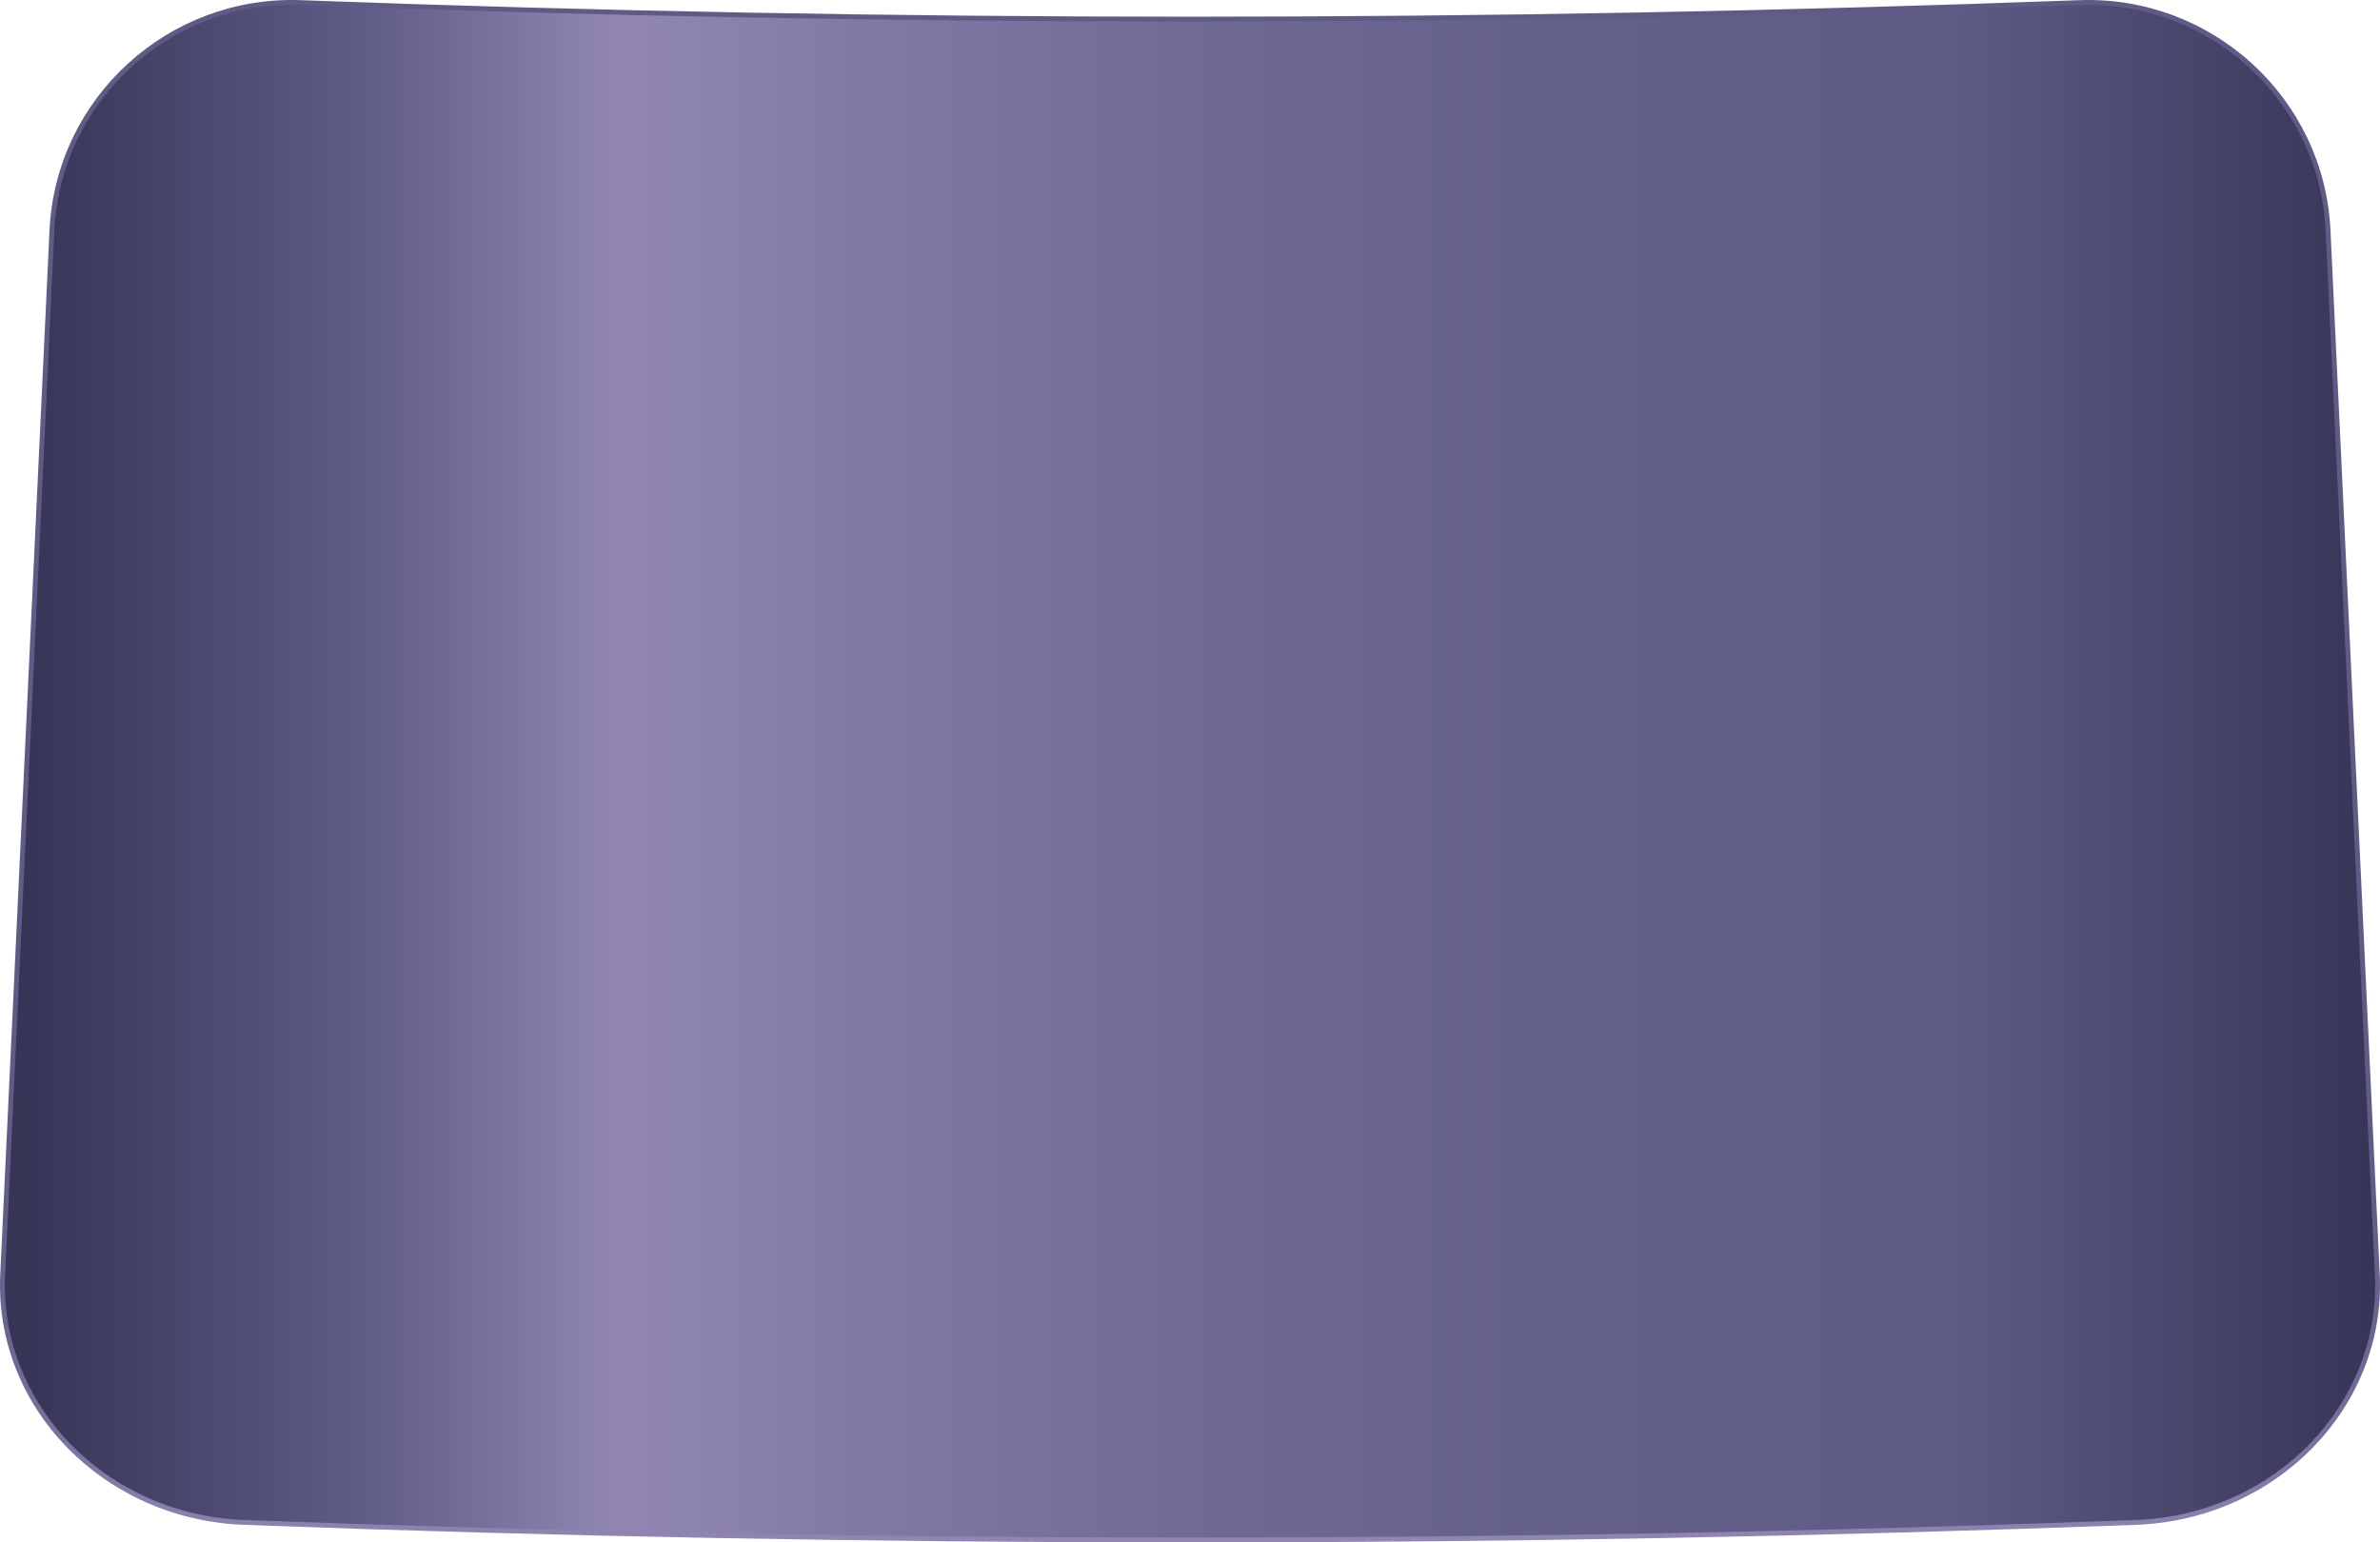 <svg xmlns="http://www.w3.org/2000/svg" xmlns:xlink="http://www.w3.org/1999/xlink" viewBox="0 0 977.9 633.86">
  <defs>
    <style>
      .cls-1 {
        stroke-miterlimit: 10;
        stroke-width: 2px;
        fill: url(#linear-gradient);
        stroke: url(#linear-gradient-2);
      }
    </style>
    <linearGradient id="linear-gradient" x1="1" y1="316.93" x2="976.9" y2="316.93" gradientUnits="userSpaceOnUse">
      <stop offset="0.01" stop-color="#363556"/>
      <stop offset="0.15" stop-color="#5e5b86"/>
      <stop offset="0.26" stop-color="#9287b4"/>
      <stop offset="0.35" stop-color="#837ba7"/>
      <stop offset="0.51" stop-color="#6f6995"/>
      <stop offset="0.67" stop-color="#625f8a"/>
      <stop offset="0.82" stop-color="#5e5b86"/>
      <stop offset="1" stop-color="#363556"/>
    </linearGradient>
    <linearGradient id="linear-gradient-2" x1="488.95" y1="633.86" x2="488.95" gradientUnits="userSpaceOnUse">
      <stop offset="0" stop-color="#9287b4"/>
      <stop offset="0.01" stop-color="#8c82af"/>
      <stop offset="0.07" stop-color="#78719d"/>
      <stop offset="0.14" stop-color="#696490"/>
      <stop offset="0.22" stop-color="#615d88"/>
      <stop offset="0.35" stop-color="#5e5b86"/>
    </linearGradient>
  </defs>
  <g id="Layer_2" data-name="Layer 2">
    <g id="window">
      <path class="cls-1" d="M877.53,625.64q-388.44,14.45-777.15,0c-57.48-2.13-101.91-48.09-99.27-102Q11.24,309.1,21.35,94.54C24,40.64,69.76-.93,123.61,1.07q365.22,13.59,730.68,0c53.85-2,99.62,39.57,102.26,93.47q10.13,214.56,20.24,429.13C979.43,577.55,935,623.51,877.53,625.64Z"/>
    </g>
  </g>
</svg>
